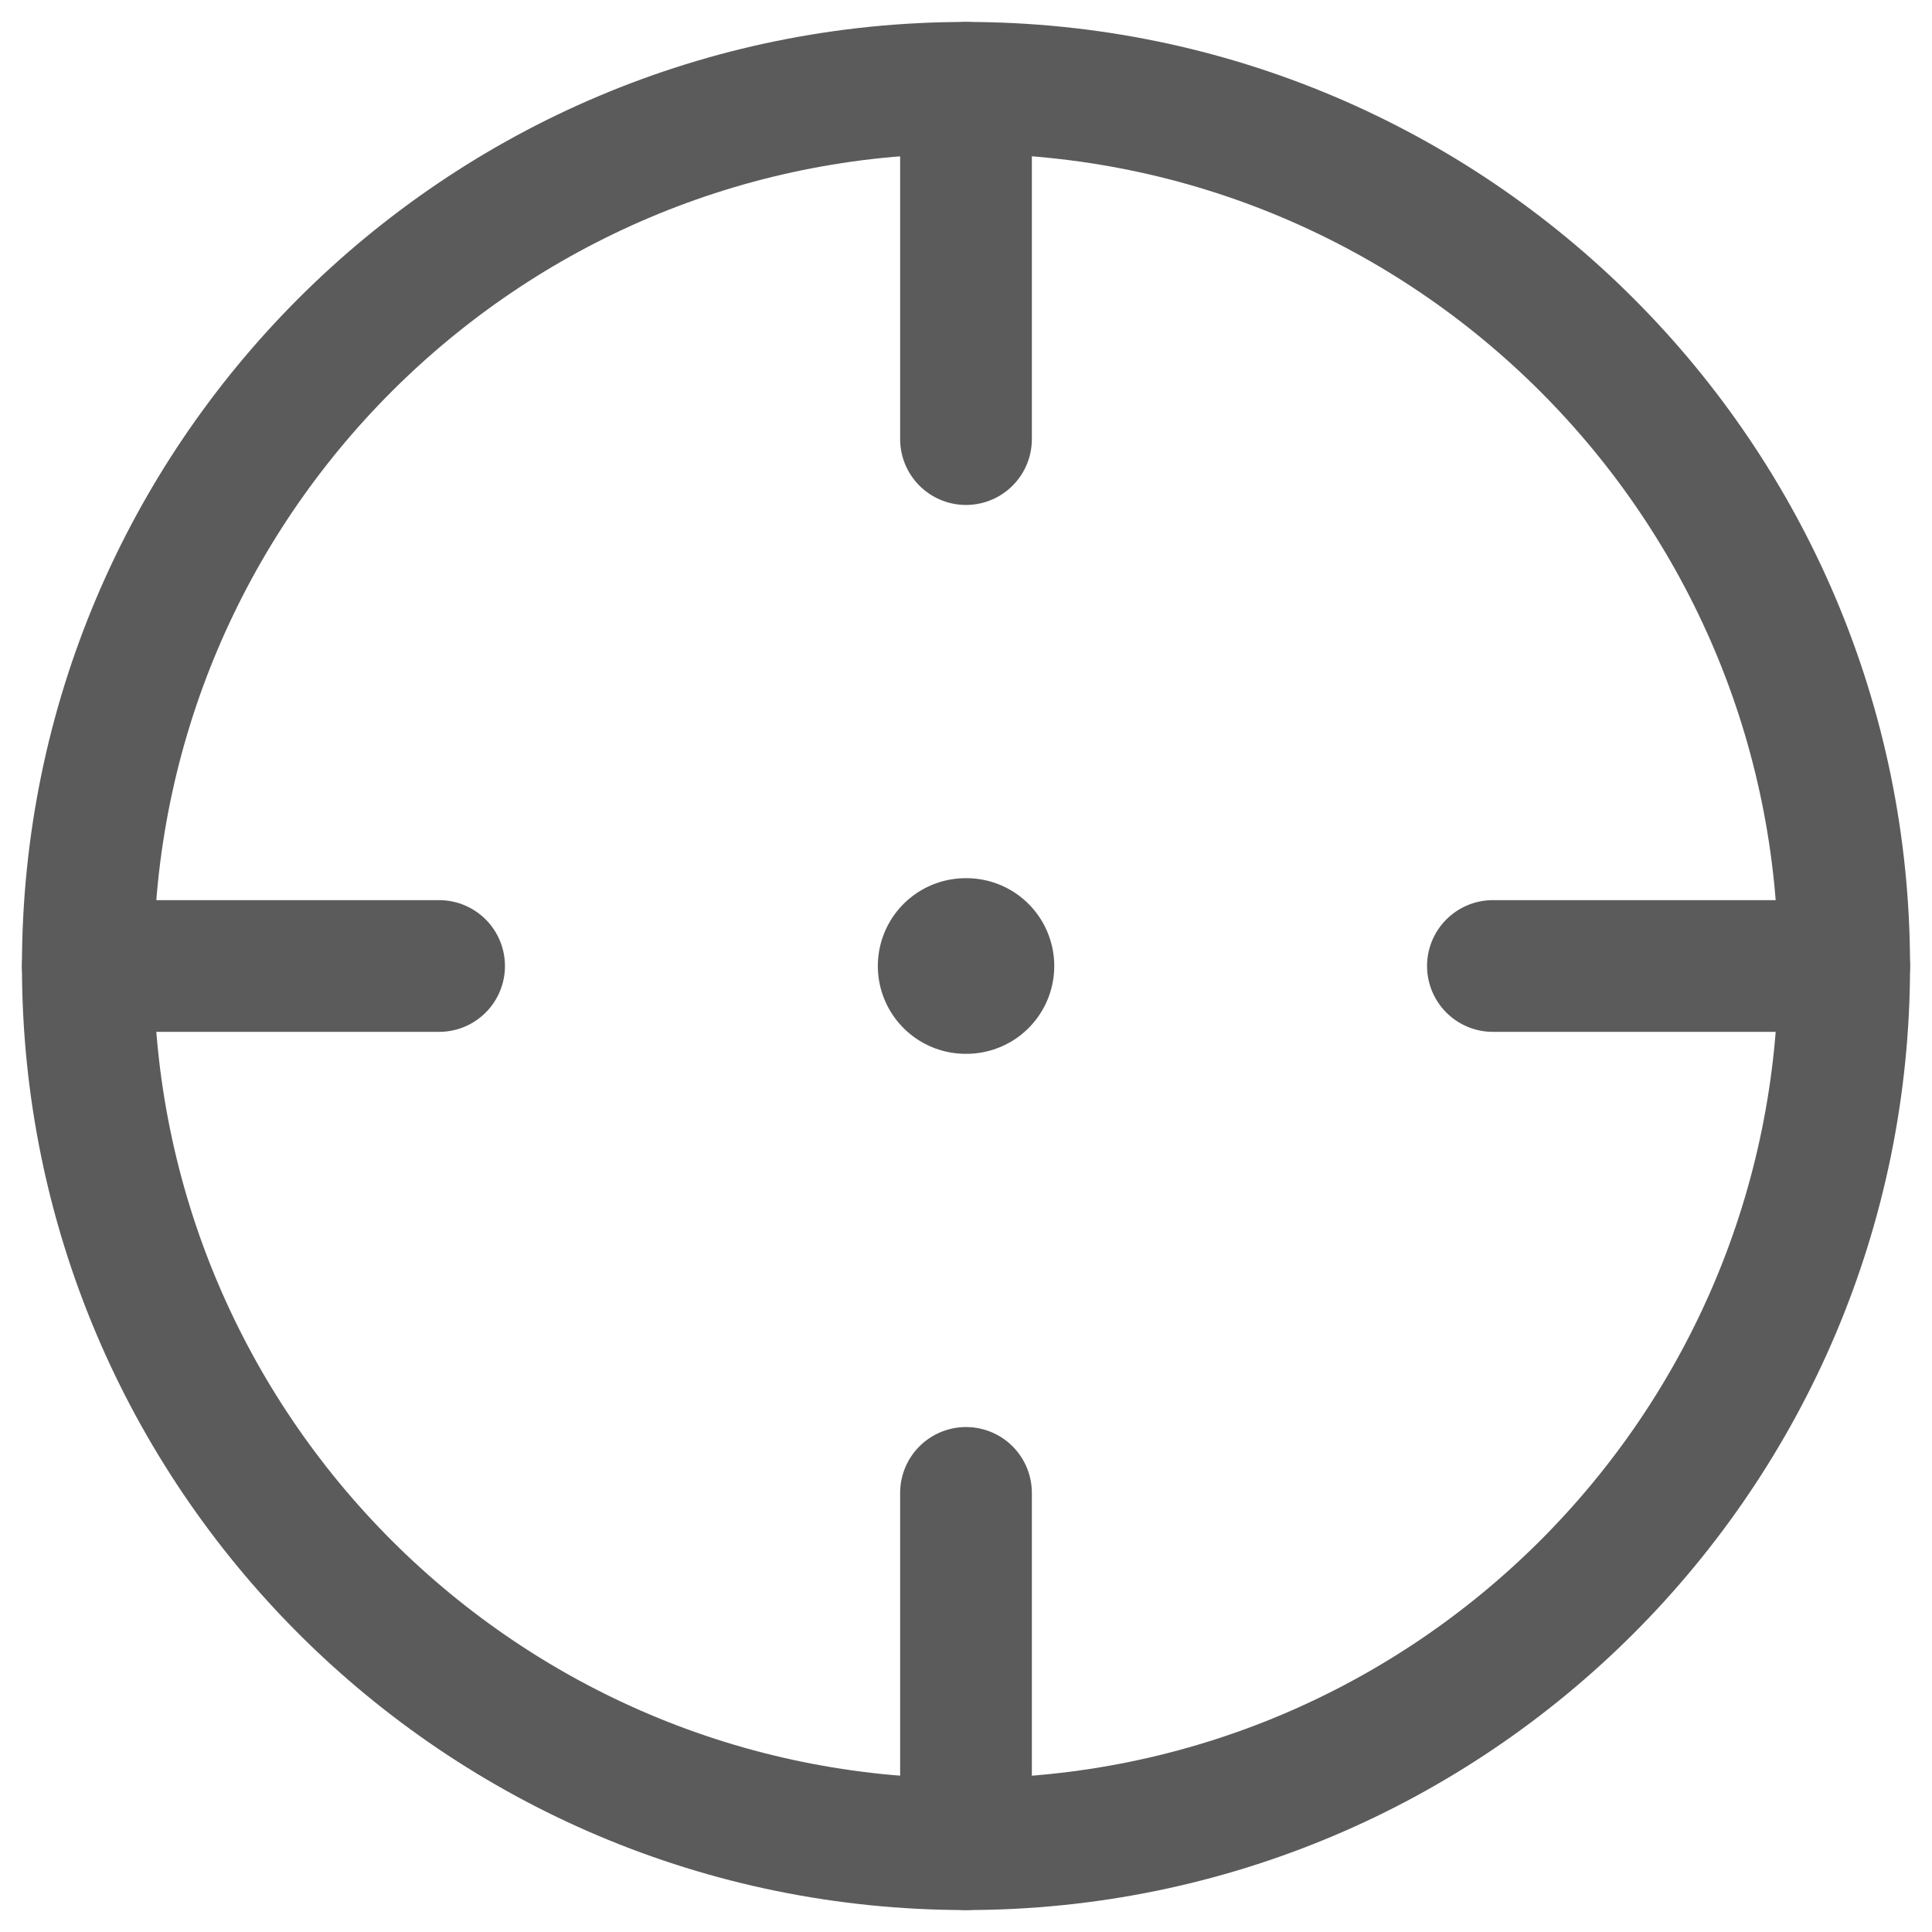 <svg width="22" height="22" viewBox="0 0 22 22" fill="none" xmlns="http://www.w3.org/2000/svg">
<path d="M21 11C21 5.477 16.523 1 11 1C5.477 1 1 5.477 1 11C1 16.523 5.477 21 11 21C16.523 21 21 16.523 21 11Z" stroke="#5B5B5B" stroke-width="1.5"/>
<path d="M10.996 11H11.005" stroke="#5B5B5B" stroke-width="2" stroke-linecap="round" stroke-linejoin="round"/>
<path d="M11 1V5" stroke="#5B5B5B" stroke-width="1.5" stroke-linecap="round"/>
<path d="M21 11L17 11" stroke="#5B5B5B" stroke-width="1.5" stroke-linecap="round"/>
<path d="M11 17V21" stroke="#5B5B5B" stroke-width="1.5" stroke-linecap="round"/>
<path d="M5 11L1 11" stroke="#5B5B5B" stroke-width="1.5" stroke-linecap="round"/>
</svg>
